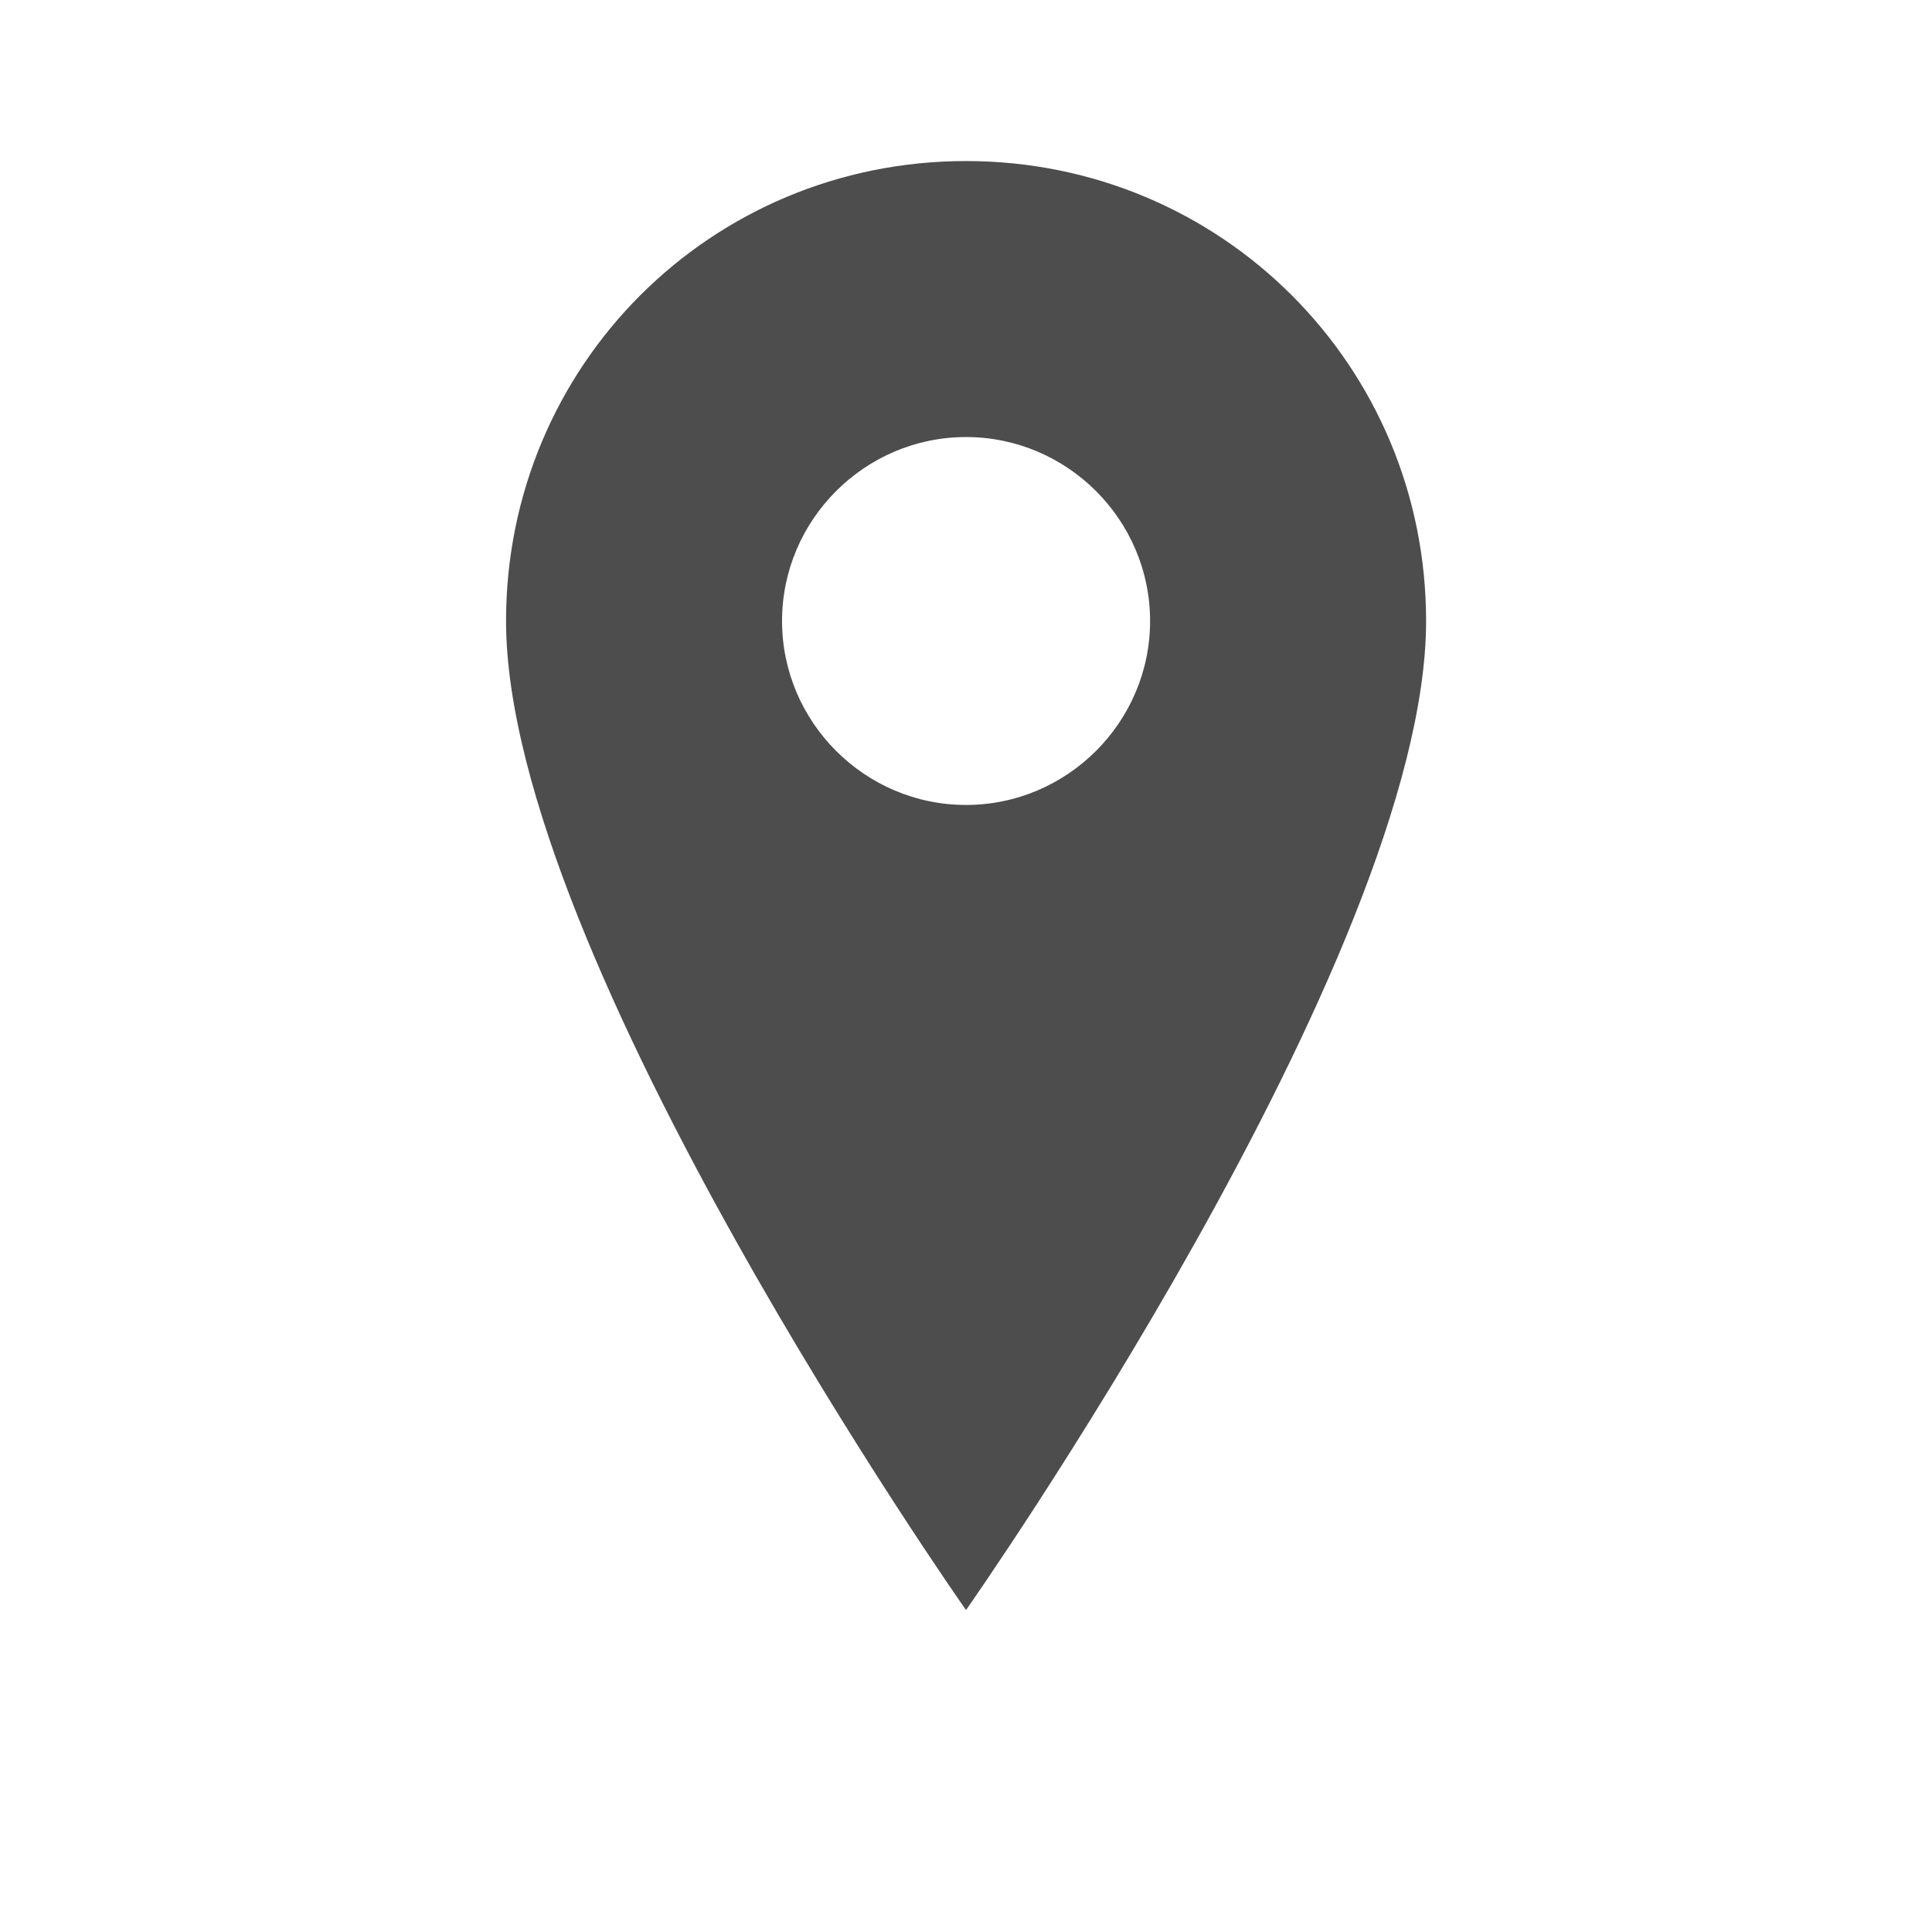 <svg width="14" height="14" viewBox="0 0 14 14" fill="none" xmlns="http://www.w3.org/2000/svg">
  <path fill-rule="evenodd" clip-rule="evenodd" d="M7 1.167C5.15 1.167 3.667 2.65 3.667 4.5C3.667 6.925 7 11.667 7 11.667C7 11.667 10.334 6.925 10.334 4.5C10.334 2.65 8.85 1.167 7 1.167ZM7 5.833C6.267 5.833 5.667 5.233 5.667 4.5C5.667 3.767 6.267 3.167 7 3.167C7.734 3.167 8.334 3.767 8.334 4.5C8.334 5.233 7.734 5.833 7 5.833Z" fill="#4D4D4D"/>
</svg> 